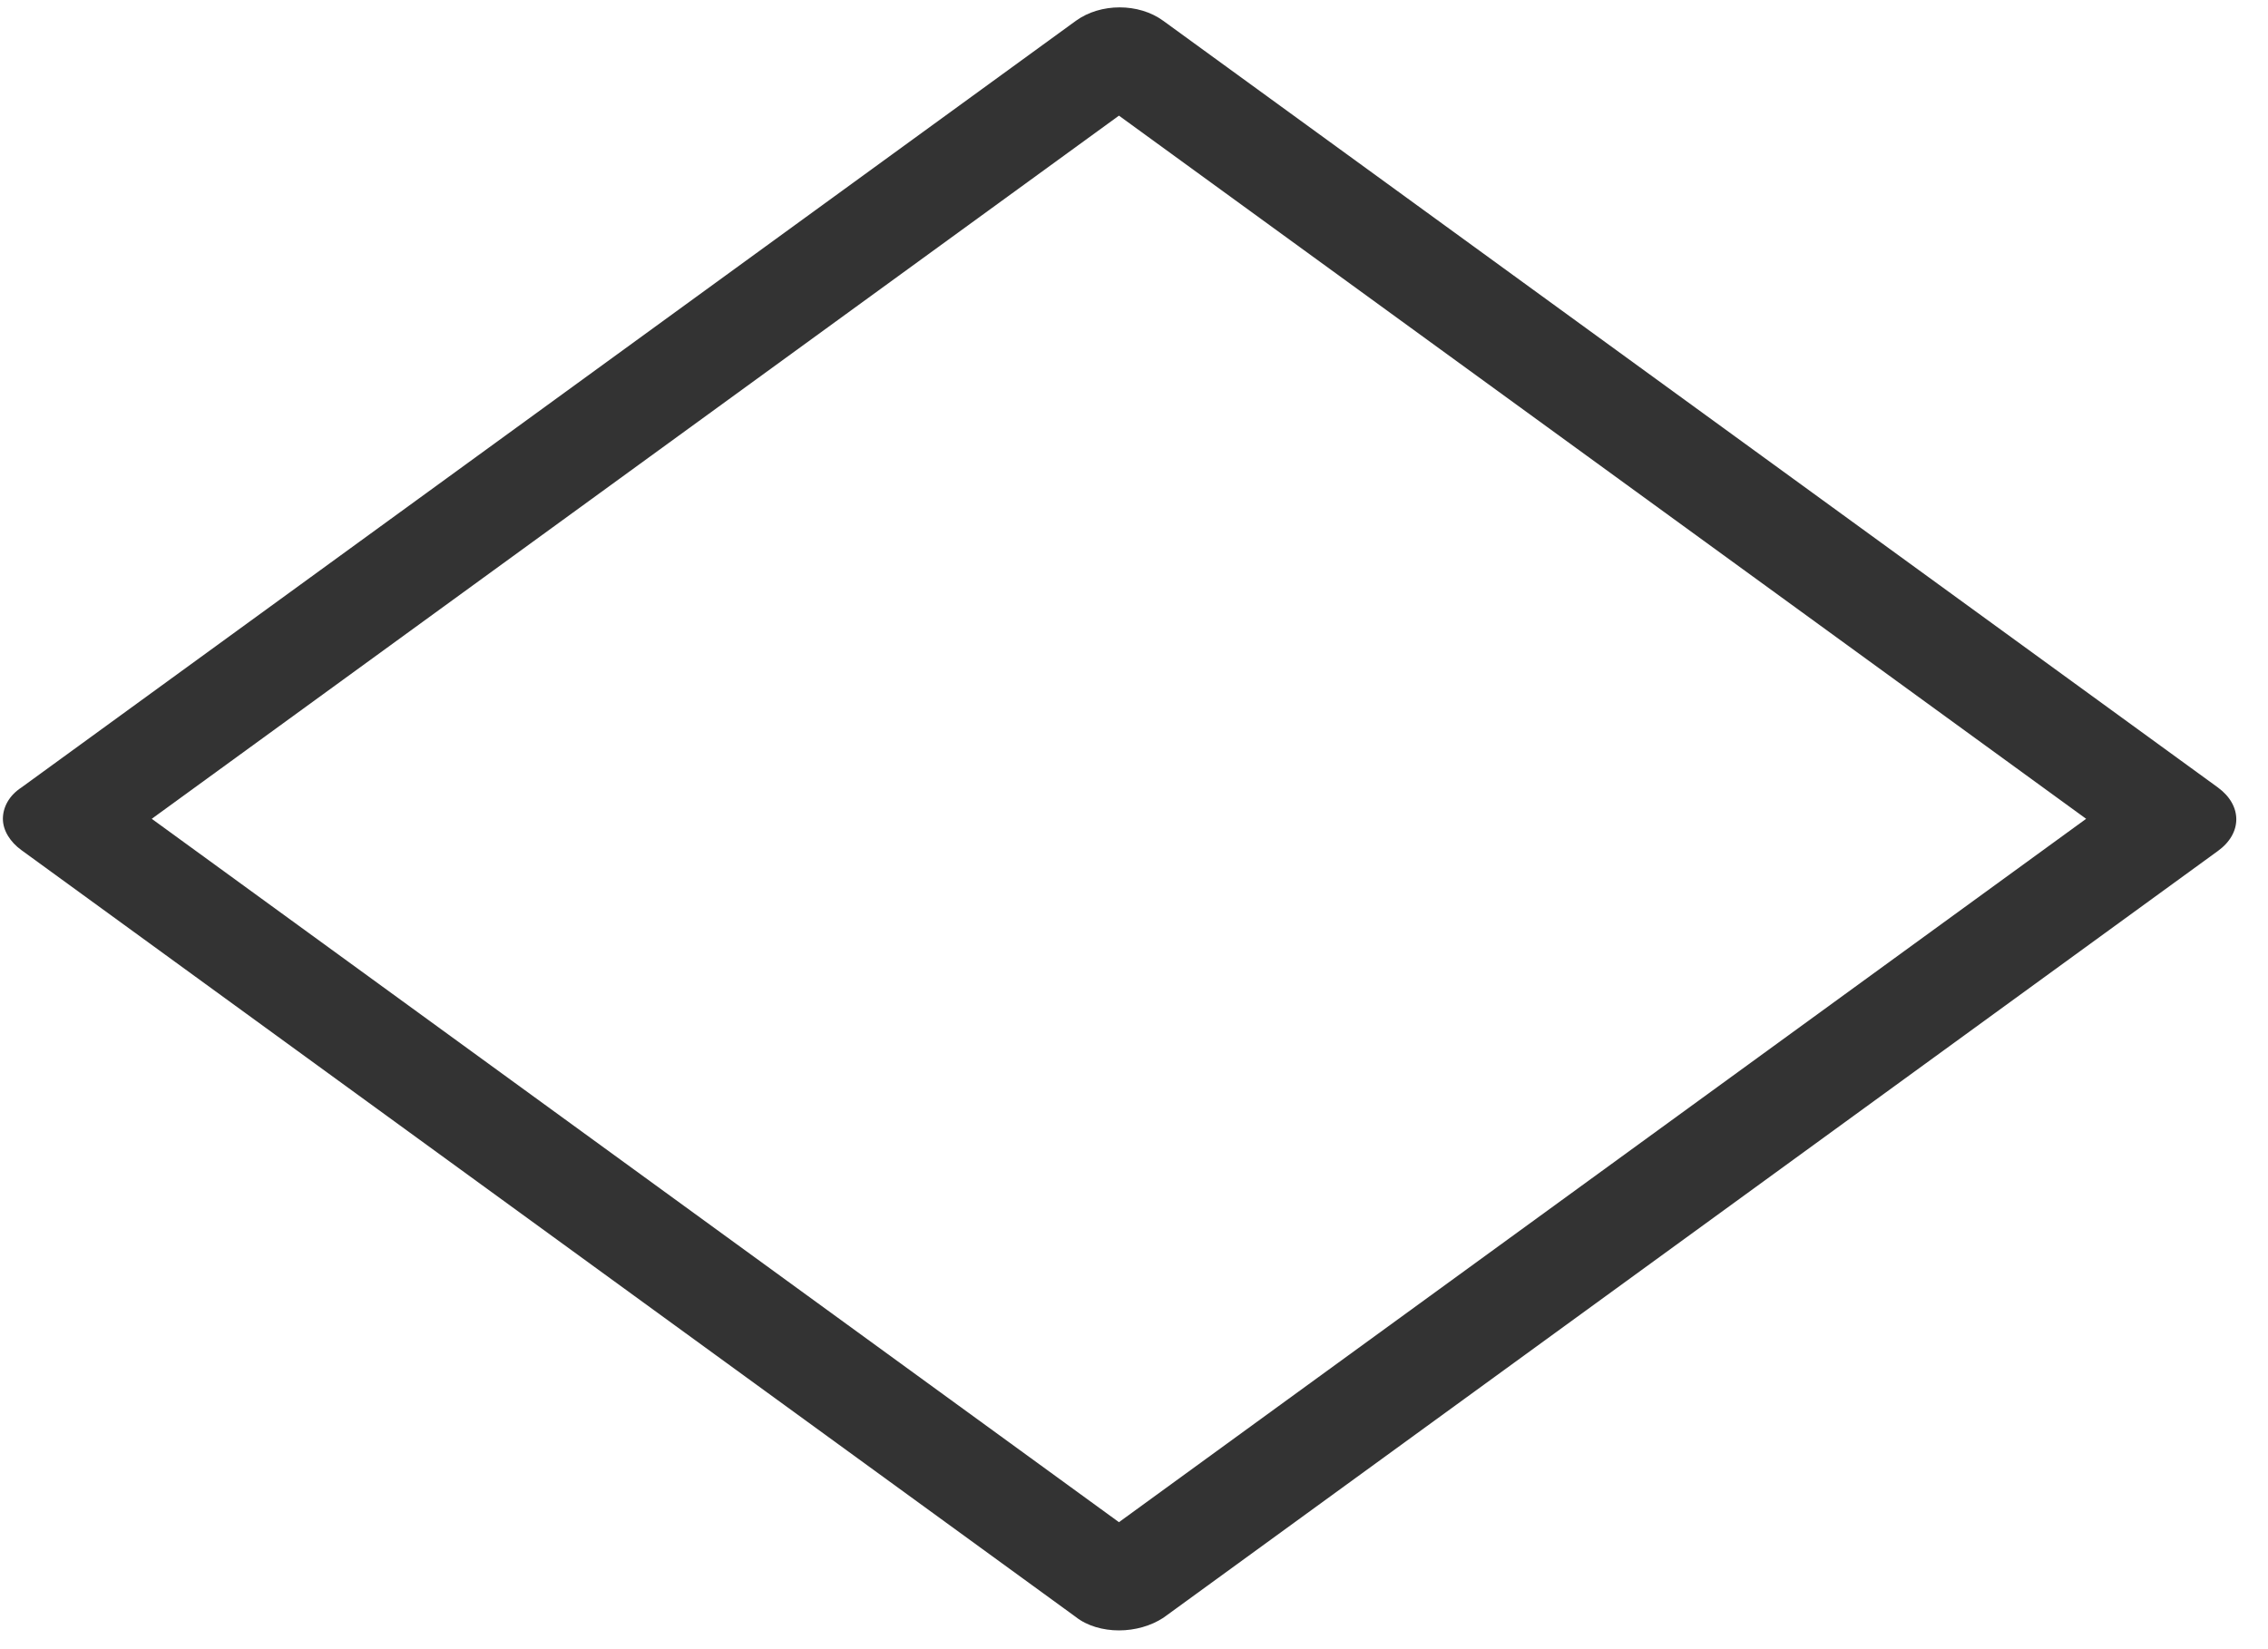 ﻿<?xml version="1.0" encoding="utf-8"?>
<svg version="1.1" xmlns:xlink="http://www.w3.org/1999/xlink" width="11px" height="8px" xmlns="http://www.w3.org/2000/svg">
  <g transform="matrix(1 0 0 1 -219 -186 )">
    <path d="M 5.642 7.848  C 5.582 7.887  5.505 7.909  5.427 7.909  C 5.35 7.909  5.272 7.887  5.218 7.844  L 0.104 4.124  C 0.05 4.085  0.014 4.029  0.014 3.972  C 0.014 3.916  0.044 3.859  0.104 3.82  L 5.218 0.101  C 5.338 0.014  5.523 0.014  5.642 0.101  L 10.757 3.82  C 10.876 3.907  10.876 4.042  10.757 4.128  L 5.642 7.848  Z M 5.427 0.561  L 0.736 3.972  L 5.427 7.384  L 10.118 3.972  L 5.427 0.561  Z " fill-rule="nonzero" fill="#333333" stroke="none" transform="matrix(1 0 0 1 219 186 )" />
  </g>
</svg>